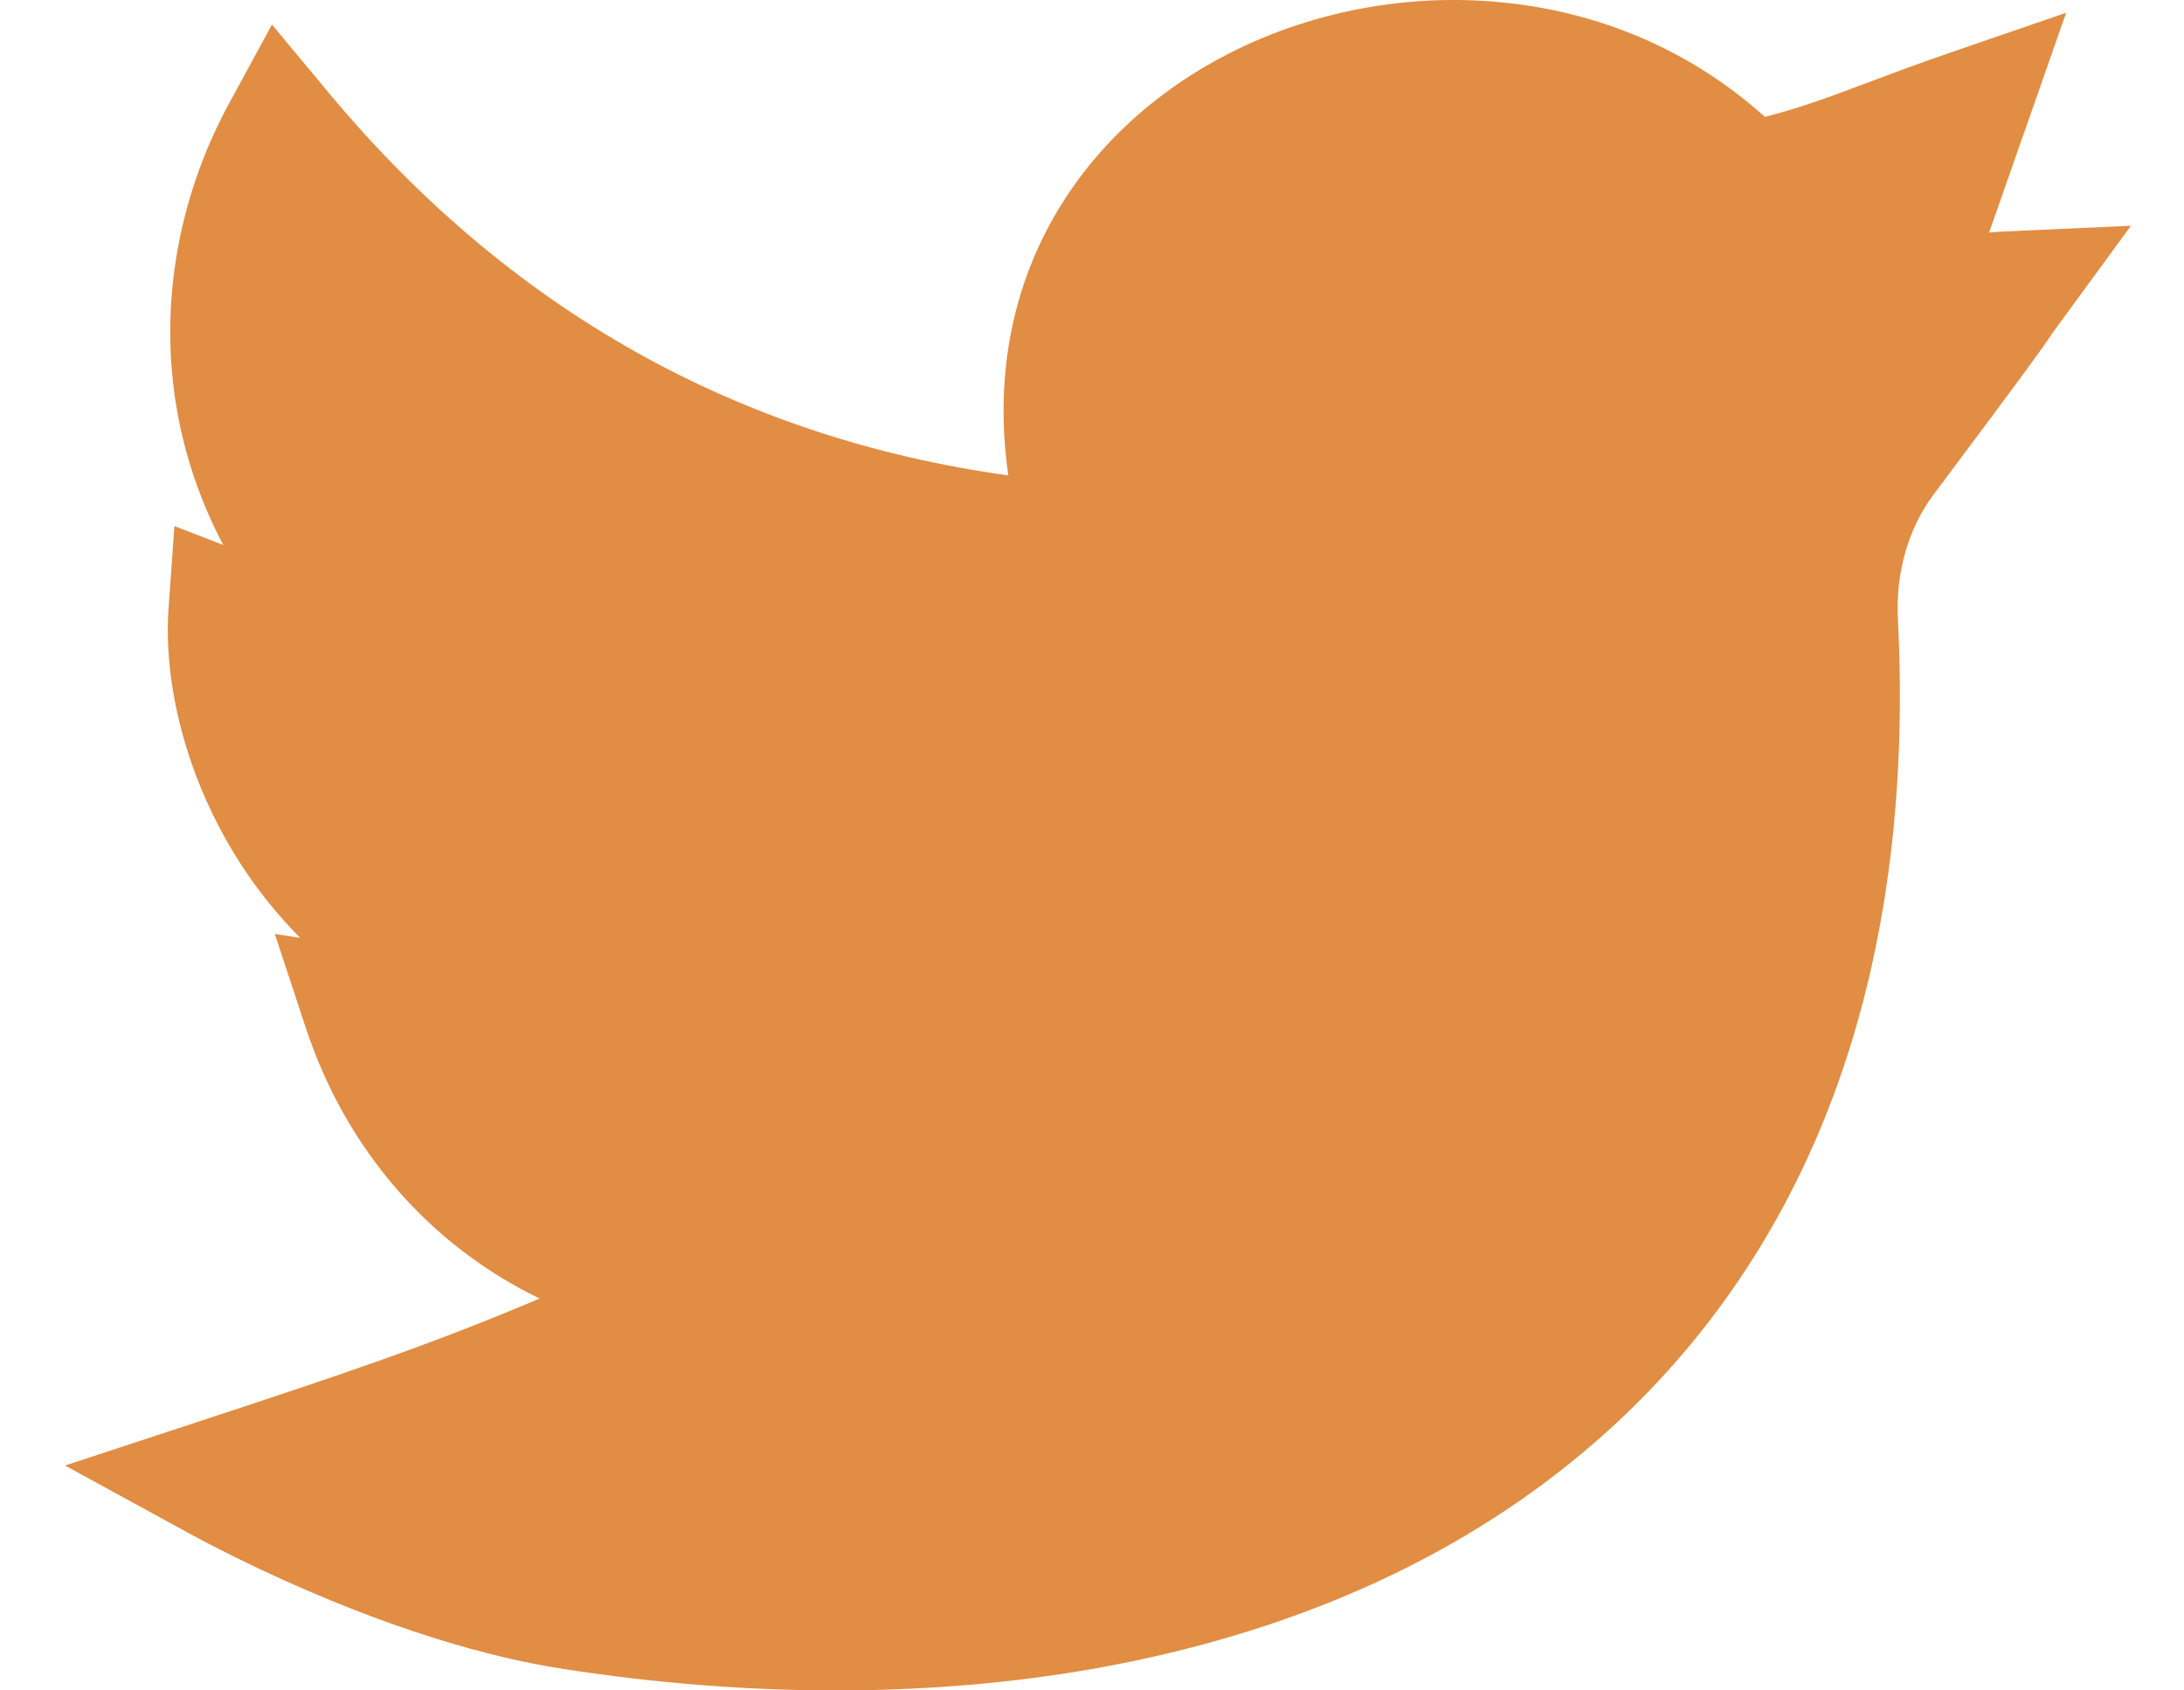 <svg width="31" height="24" viewBox="0 0 31 24" fill="none" xmlns="http://www.w3.org/2000/svg">
<path d="M11.863 24C10.595 24 9.289 23.897 7.976 23.692C5.664 23.329 3.323 22.119 2.66 21.757L0.923 20.807L2.804 20.188C4.86 19.512 6.111 19.093 7.659 18.436C6.109 17.685 4.914 16.334 4.339 14.588L3.901 13.26L4.26 13.315C3.92 12.972 3.651 12.624 3.443 12.307C2.702 11.182 2.31 9.807 2.393 8.629L2.476 7.469L3.17 7.738C2.877 7.185 2.665 6.595 2.541 5.976C2.238 4.466 2.492 2.862 3.256 1.46L3.86 0.349L4.669 1.321C7.227 4.393 10.467 6.216 14.312 6.75C14.155 5.667 14.273 4.622 14.662 3.686C15.116 2.595 15.922 1.671 16.994 1.012C18.185 0.28 19.629 -0.075 21.06 0.013C22.578 0.106 23.957 0.675 25.052 1.66C25.587 1.521 25.981 1.372 26.513 1.172C26.834 1.051 27.197 0.914 27.651 0.758L29.327 0.181L28.234 3.301C28.306 3.295 28.381 3.289 28.458 3.286L30.247 3.205L29.19 4.65C29.129 4.733 29.114 4.756 29.092 4.789C29.007 4.917 28.901 5.077 27.45 7.015C27.086 7.5 26.905 8.132 26.939 8.795C27.067 11.313 26.758 13.591 26.02 15.566C25.321 17.435 24.239 19.038 22.803 20.332C21.026 21.932 18.761 23.027 16.069 23.587C14.748 23.862 13.33 24 11.863 24Z" fill="#E18D43"/>
</svg>
